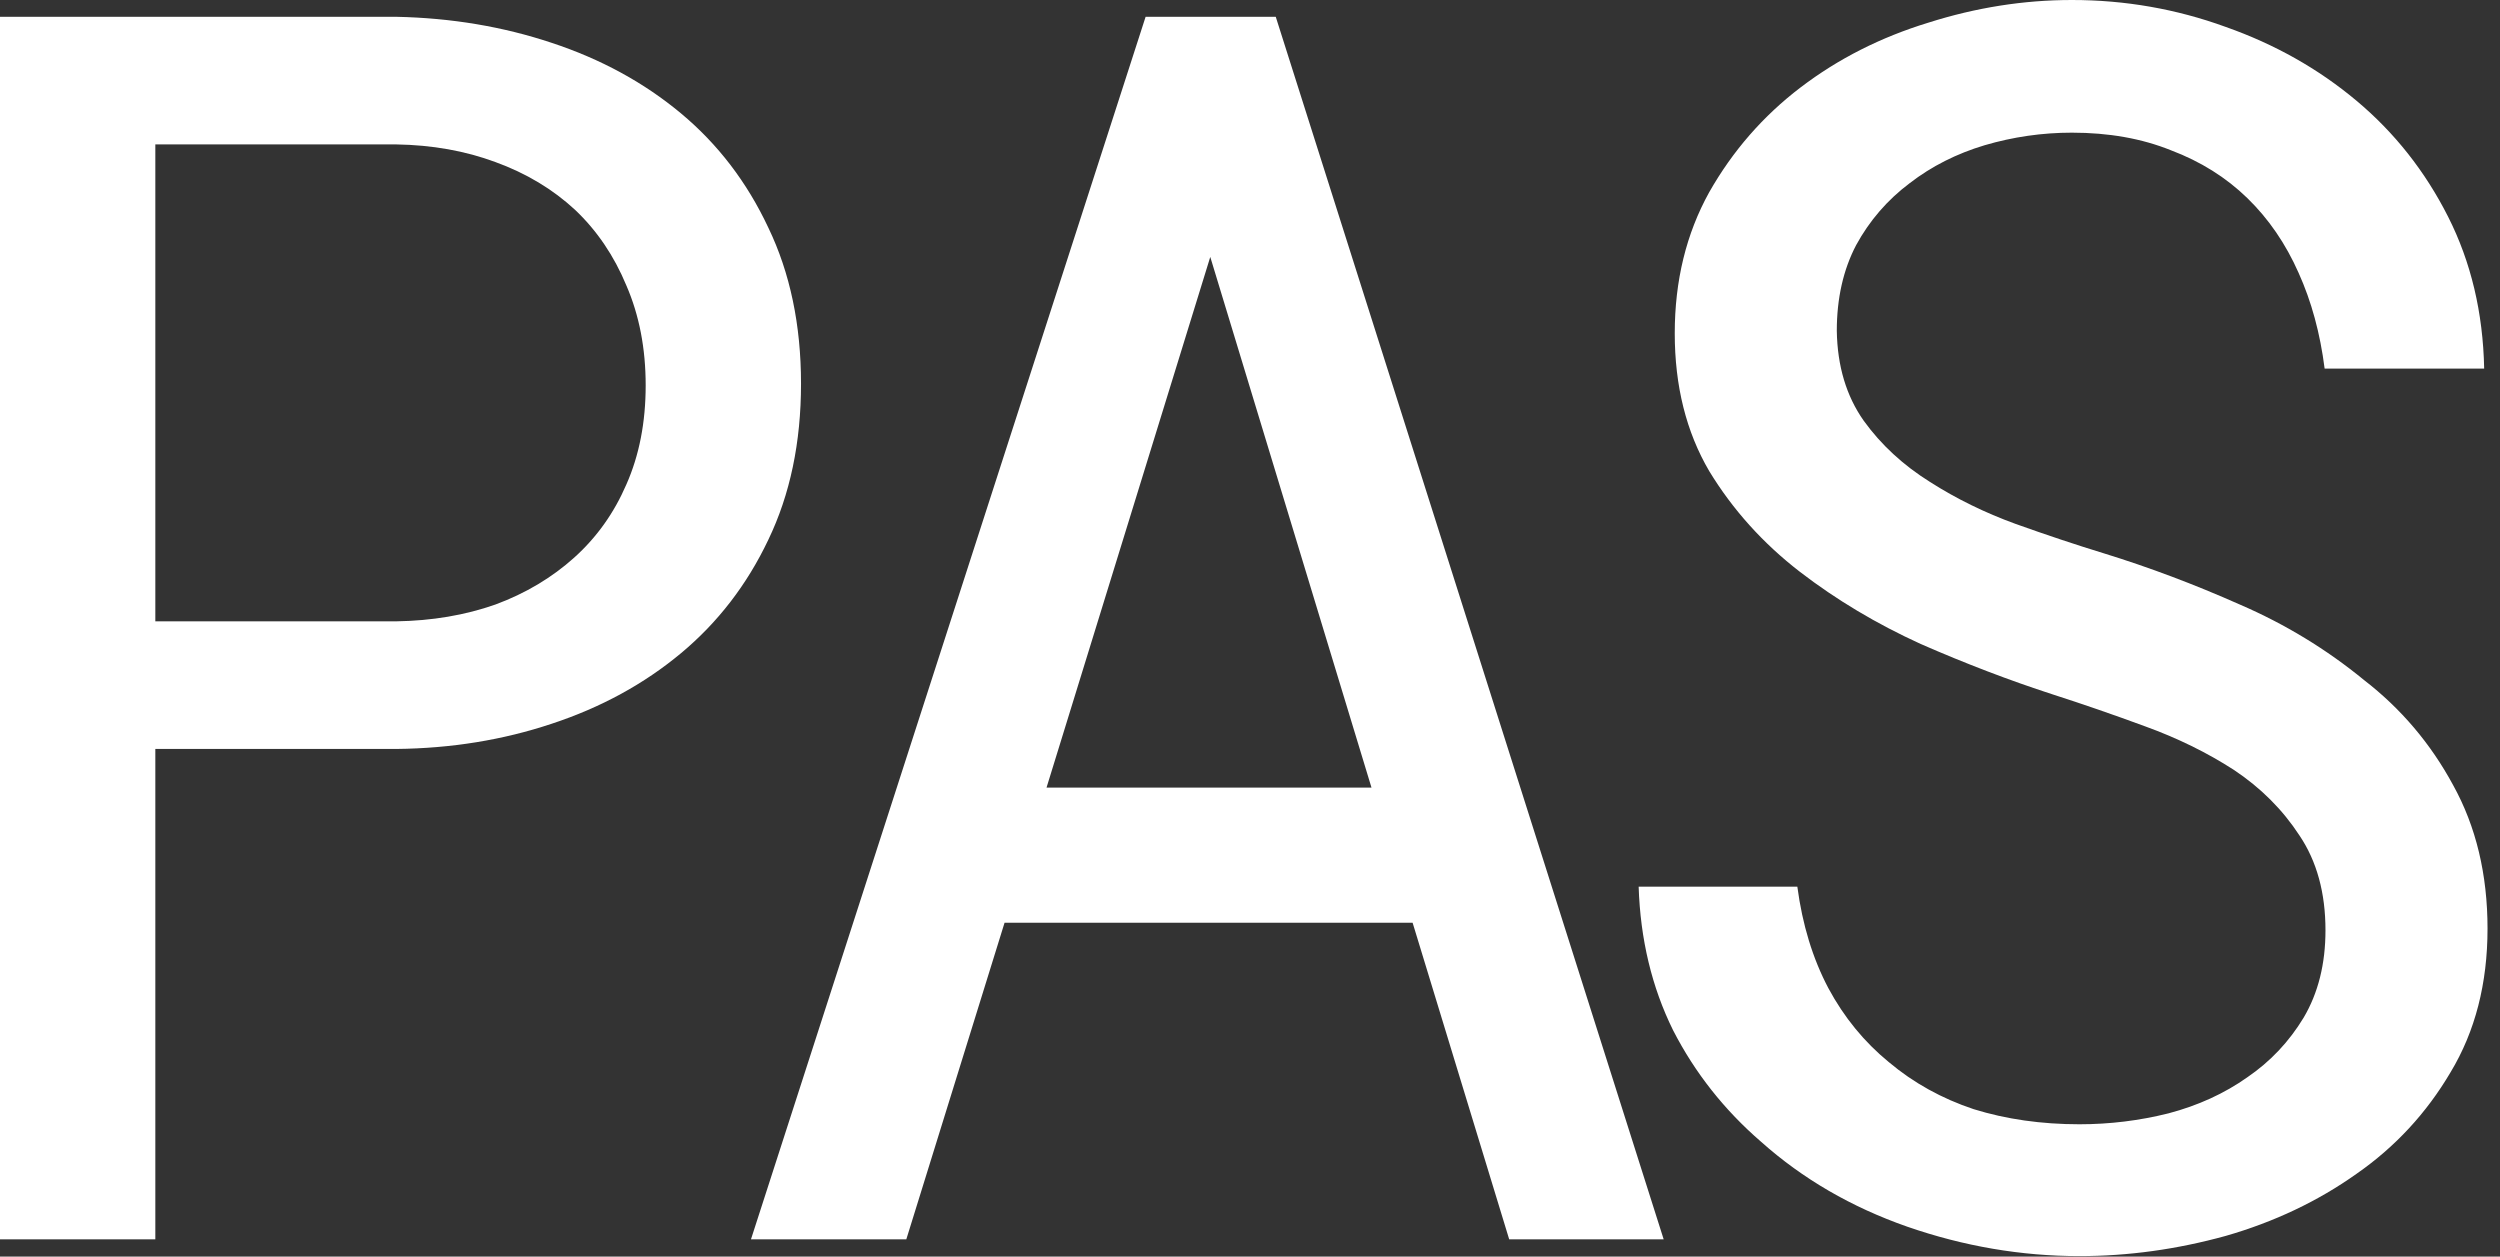 <svg width="189" height="95" viewBox="0 0 189 95" fill="none" xmlns="http://www.w3.org/2000/svg">
<rect x="0" y="0" width="189" height="95" fill="#333333" stroke="none"/>
<path d="M11.743 56.621H29.961C34.108 56.579 38.023 55.944 41.704 54.717C45.428 53.49 48.687 51.712 51.48 49.385C54.273 47.057 56.473 44.201 58.081 40.815C59.731 37.388 60.557 33.452 60.557 29.009C60.557 24.565 59.731 20.63 58.081 17.202C56.473 13.774 54.273 10.897 51.48 8.569C48.687 6.242 45.428 4.465 41.704 3.237C38.023 2.01 34.108 1.354 29.961 1.27H0V93.691H11.743V56.621ZM11.743 46.973V10.918H29.961C32.669 10.96 35.166 11.405 37.451 12.251C39.779 13.097 41.789 14.303 43.481 15.869C45.132 17.435 46.422 19.339 47.353 21.582C48.327 23.825 48.813 26.343 48.813 29.136C48.813 31.929 48.327 34.425 47.353 36.626C46.422 38.784 45.111 40.625 43.418 42.148C41.725 43.672 39.736 44.857 37.451 45.703C35.166 46.507 32.669 46.93 29.961 46.973H11.743Z" fill="white"/>
<path d="M106.794 69.761L114.094 93.691H125.773L96.447 1.27H86.608L56.774 93.691H68.518L75.944 69.761H106.794ZM79.118 59.541L91.496 19.424L103.684 59.541H79.118Z" fill="white"/>
<path d="M175.806 70.332C175.806 72.871 175.256 75.072 174.155 76.934C173.055 78.753 171.637 80.255 169.902 81.44C168.167 82.668 166.178 83.578 163.936 84.17C161.735 84.72 159.492 84.995 157.207 84.995C154.329 84.995 151.663 84.614 149.209 83.853C146.797 83.049 144.66 81.864 142.798 80.298C140.936 78.774 139.412 76.912 138.228 74.712C137.043 72.469 136.26 69.909 135.879 67.031H123.882C124.009 71.009 124.876 74.627 126.484 77.886C128.135 81.102 130.356 83.916 133.149 86.328C136.281 89.121 139.963 91.258 144.194 92.739C148.468 94.22 152.806 94.961 157.207 94.961C160.889 94.961 164.57 94.453 168.252 93.438C171.934 92.38 175.234 90.814 178.154 88.74C181.074 86.709 183.444 84.149 185.264 81.06C187.126 77.97 188.057 74.352 188.057 70.205C188.057 66.1 187.189 62.482 185.454 59.351C183.761 56.219 181.519 53.574 178.726 51.416C175.89 49.089 172.759 47.184 169.331 45.703C165.903 44.18 162.476 42.889 159.048 41.831C156.974 41.196 154.753 40.456 152.383 39.609C150.055 38.763 147.897 37.705 145.908 36.435C143.877 35.166 142.205 33.621 140.894 31.802C139.582 29.94 138.905 27.676 138.862 25.01C138.862 22.555 139.349 20.397 140.322 18.535C141.338 16.673 142.692 15.107 144.385 13.838C146.035 12.568 147.918 11.616 150.034 10.981C152.192 10.347 154.393 10.029 156.636 10.029C159.429 10.029 161.925 10.474 164.126 11.362C166.369 12.209 168.294 13.415 169.902 14.98C171.51 16.546 172.801 18.429 173.774 20.63C174.748 22.788 175.404 25.2 175.742 27.866H187.803C187.718 23.634 186.808 19.805 185.073 16.377C183.338 12.949 181.032 10.029 178.154 7.617C175.277 5.205 171.976 3.343 168.252 2.031C164.528 0.677 160.656 0 156.636 0C152.996 0 149.378 0.571 145.781 1.714C142.184 2.814 138.968 4.443 136.133 6.602C133.298 8.76 130.991 11.405 129.214 14.536C127.479 17.668 126.611 21.222 126.611 25.2C126.611 29.178 127.479 32.648 129.214 35.61C130.991 38.53 133.276 41.069 136.069 43.227C138.82 45.343 141.867 47.163 145.21 48.687C148.595 50.168 151.917 51.437 155.176 52.495C157.419 53.215 159.746 54.019 162.158 54.907C164.613 55.796 166.855 56.896 168.887 58.208C170.918 59.562 172.568 61.213 173.838 63.159C175.15 65.106 175.806 67.497 175.806 70.332Z" fill="white"/>
</svg>
